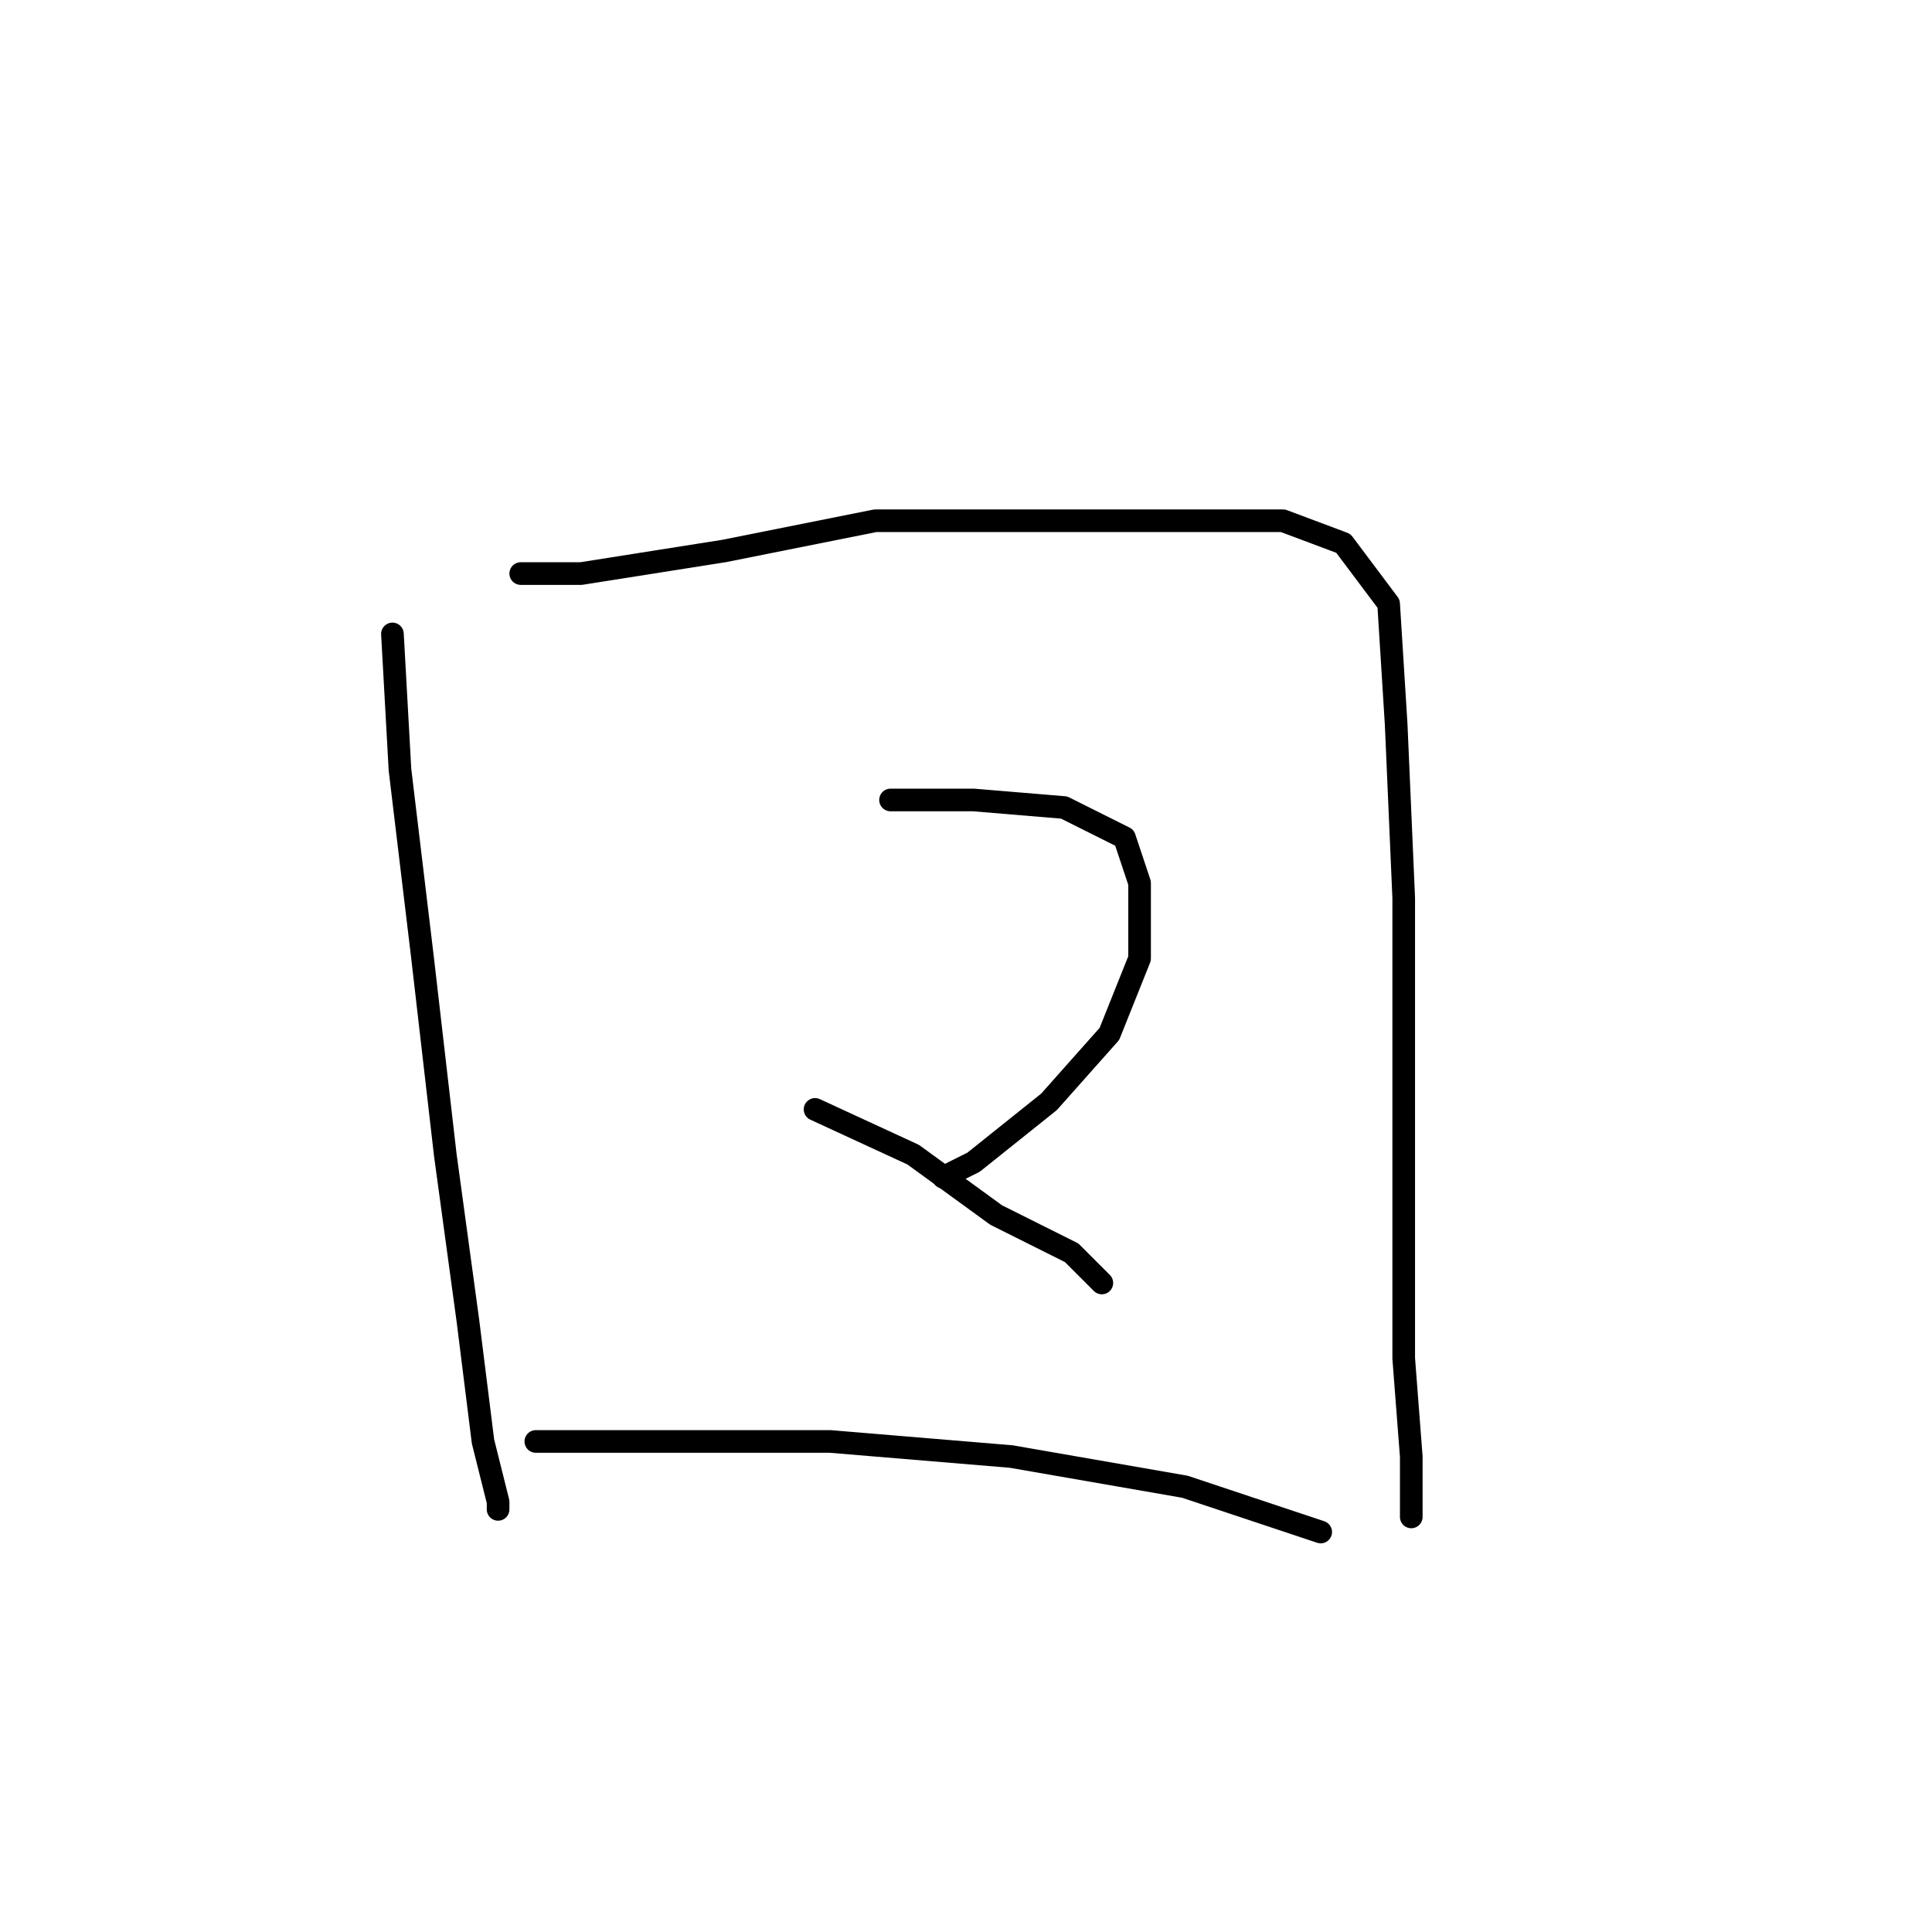 <?xml version="1.0" standalone="no"?>
    <svg width="256" height="256" xmlns="http://www.w3.org/2000/svg" version="1.1">
    <polyline stroke="black" stroke-width="3" stroke-linecap="round" fill="transparent" stroke-linejoin="round" points="52 84 53 102 56 127 59 153 62 175 64 191 66 199 66 200 66 200 " />
        <polyline stroke="black" stroke-width="3" stroke-linecap="round" fill="transparent" stroke-linejoin="round" points="69 76 77 76 96 73 116 69 138 69 156 69 170 69 178 72 184 80 185 96 186 119 186 142 186 164 186 180 187 193 187 199 187 200 187 201 187 201 " />
        <polyline stroke="black" stroke-width="3" stroke-linecap="round" fill="transparent" stroke-linejoin="round" points="118 106 129 106 141 107 149 111 151 117 151 127 147 137 139 146 129 154 125 156 125 156 " />
        <polyline stroke="black" stroke-width="3" stroke-linecap="round" fill="transparent" stroke-linejoin="round" points="108 147 121 153 132 161 142 166 146 170 146 170 " />
        <polyline stroke="black" stroke-width="3" stroke-linecap="round" fill="transparent" stroke-linejoin="round" points="71 191 88 191 110 191 134 193 157 197 175 203 175 203 " />
        </svg>